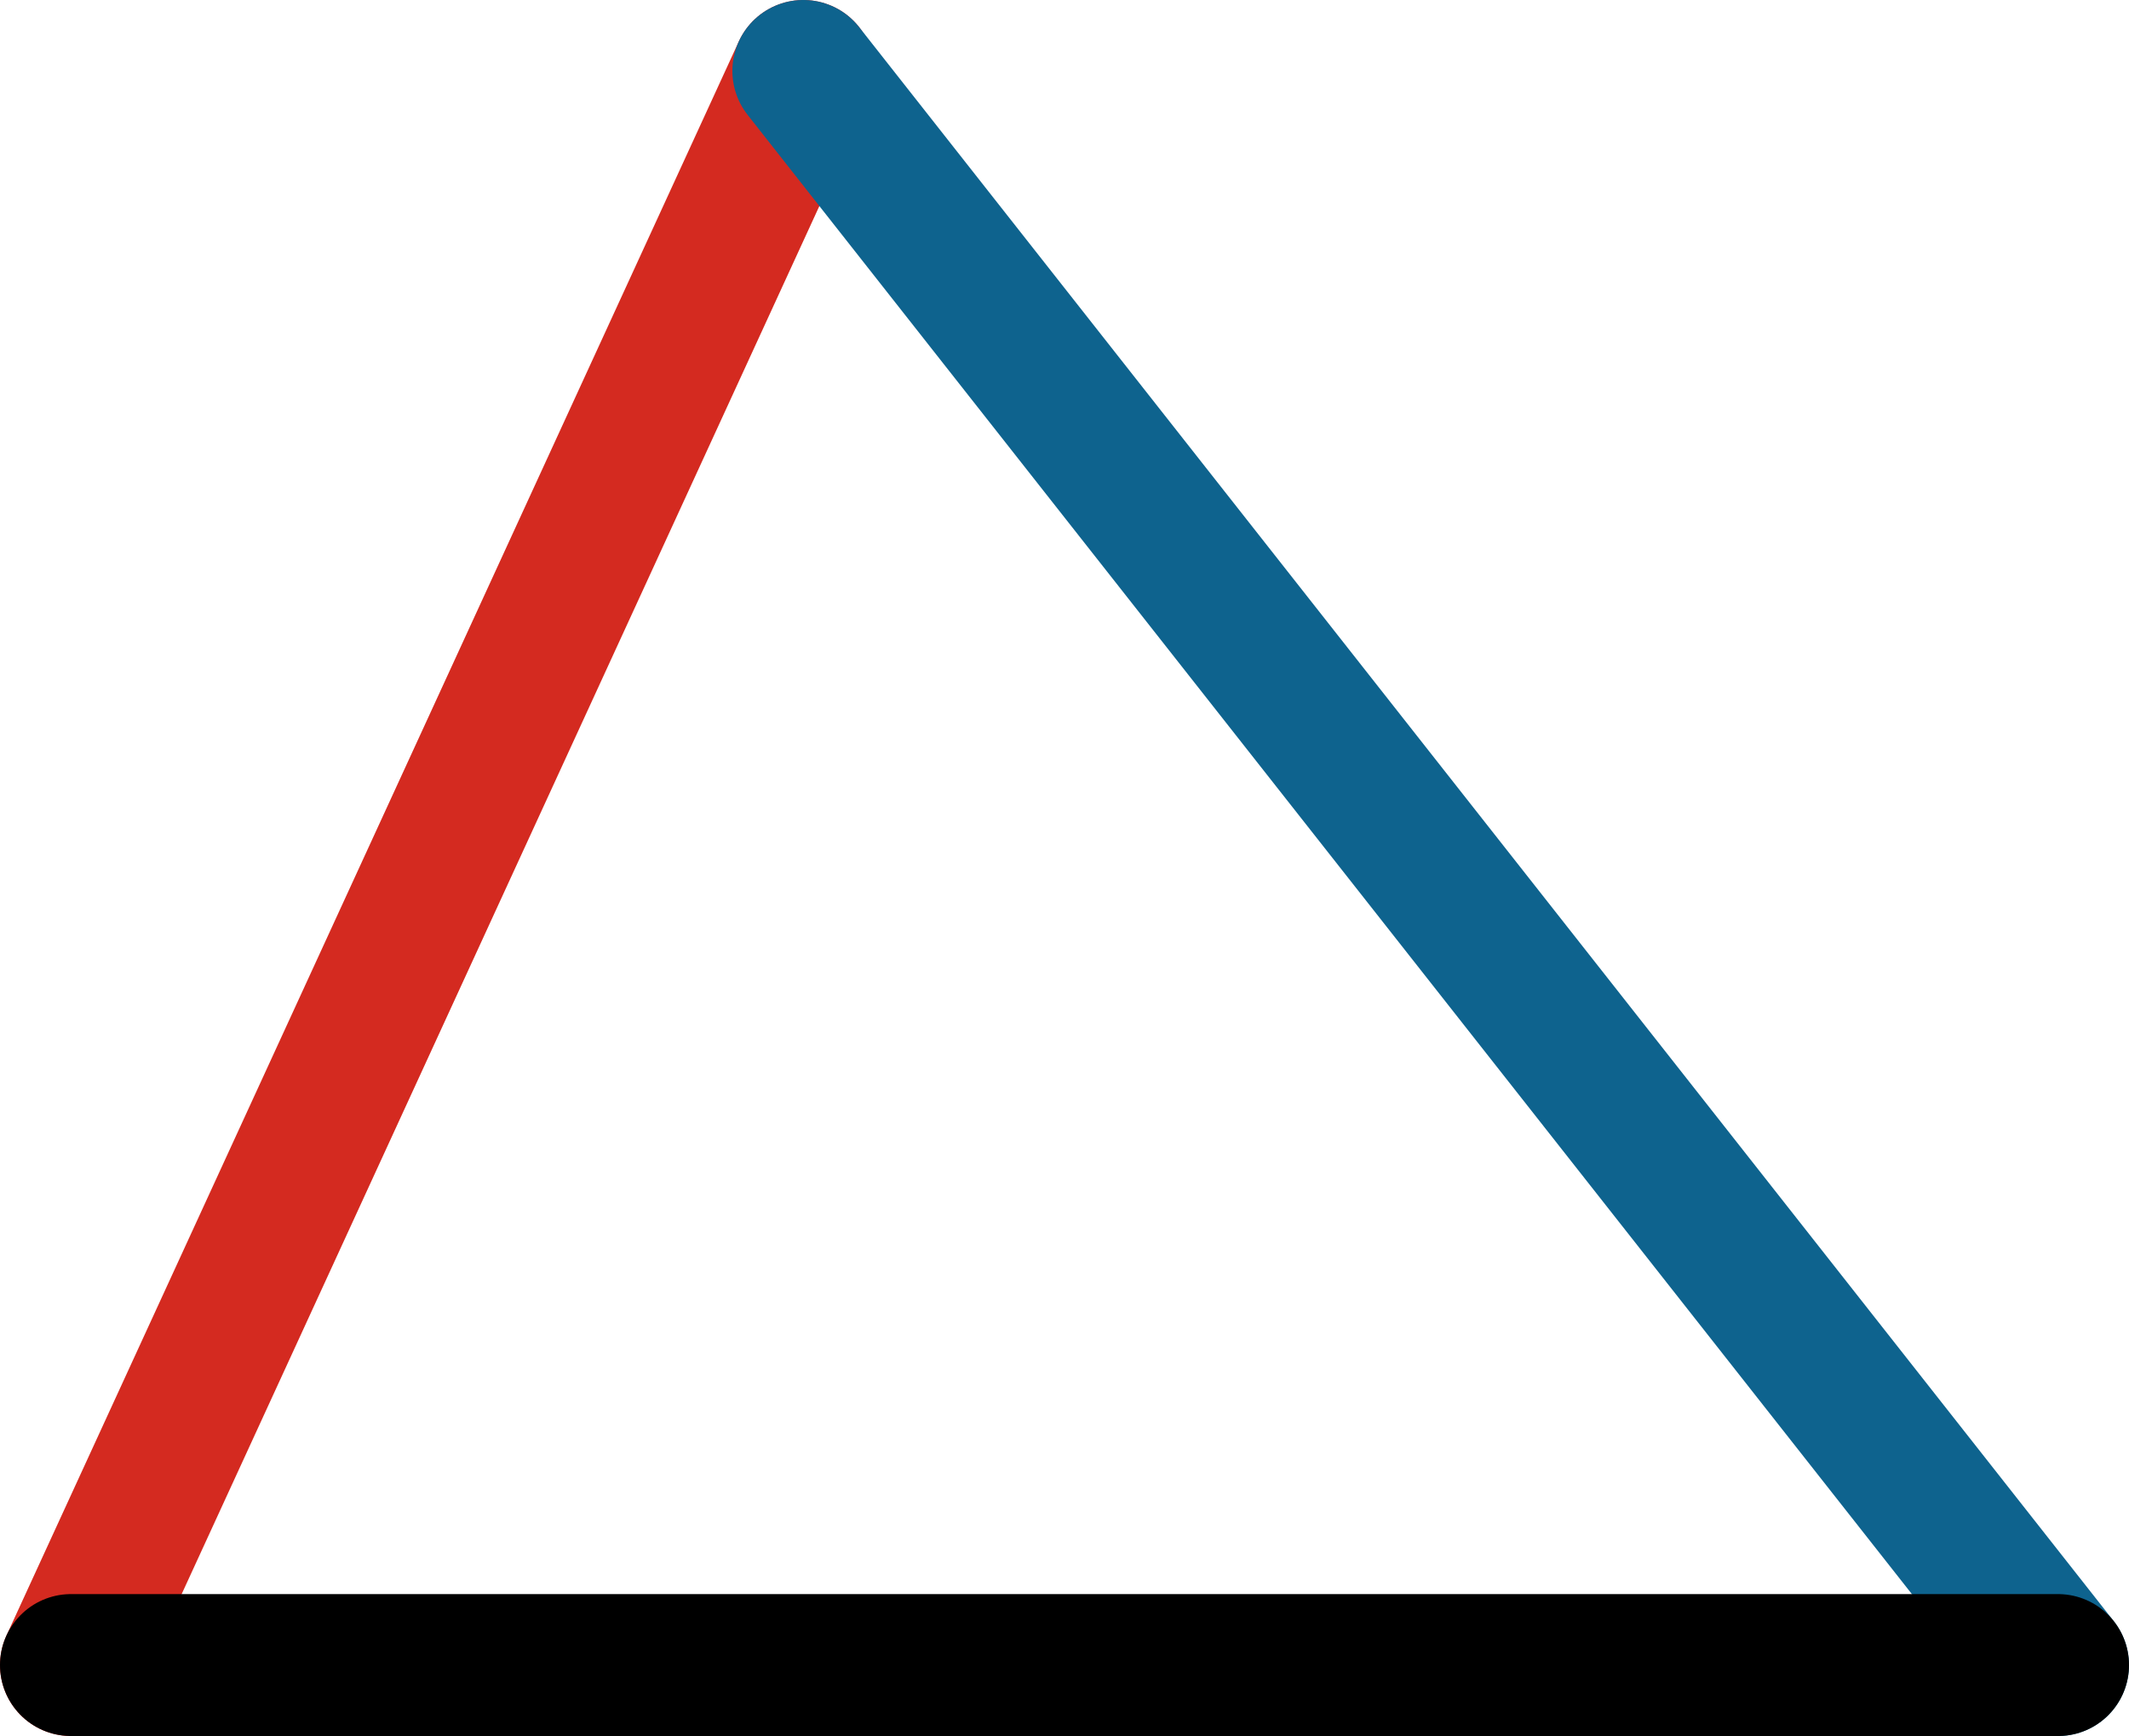 <svg xmlns="http://www.w3.org/2000/svg" class="inline large base" viewBox="0 0 75 61.17" preserveAspectRatio="xMidYMid meet" role="img">
  <title>Book 1, Prop 19 -- Triangle</title>
  <line class="stroke-red" x1="28.3" y1="2.5" x2="2.5" y2="58.67" style="stroke:#d42a20;stroke-width:5;stroke-opacity:1;stroke-linecap:round;stroke-linejoin:round;fill-opacity:0;"/>
  <line class="stroke-blue" x1="72.5" y1="58.67" x2="28.3" y2="2.5" style="stroke:#0e638e;stroke-width:5;stroke-opacity:1;stroke-linecap:round;stroke-linejoin:round;fill-opacity:0;"/>
  <line class="stroke-black" x1="2.5" y1="58.67" x2="72.5" y2="58.67" style="stroke:#000000;stroke-width:5;stroke-opacity:1;stroke-linecap:round;stroke-linejoin:round;fill-opacity:0;"/>
</svg>
